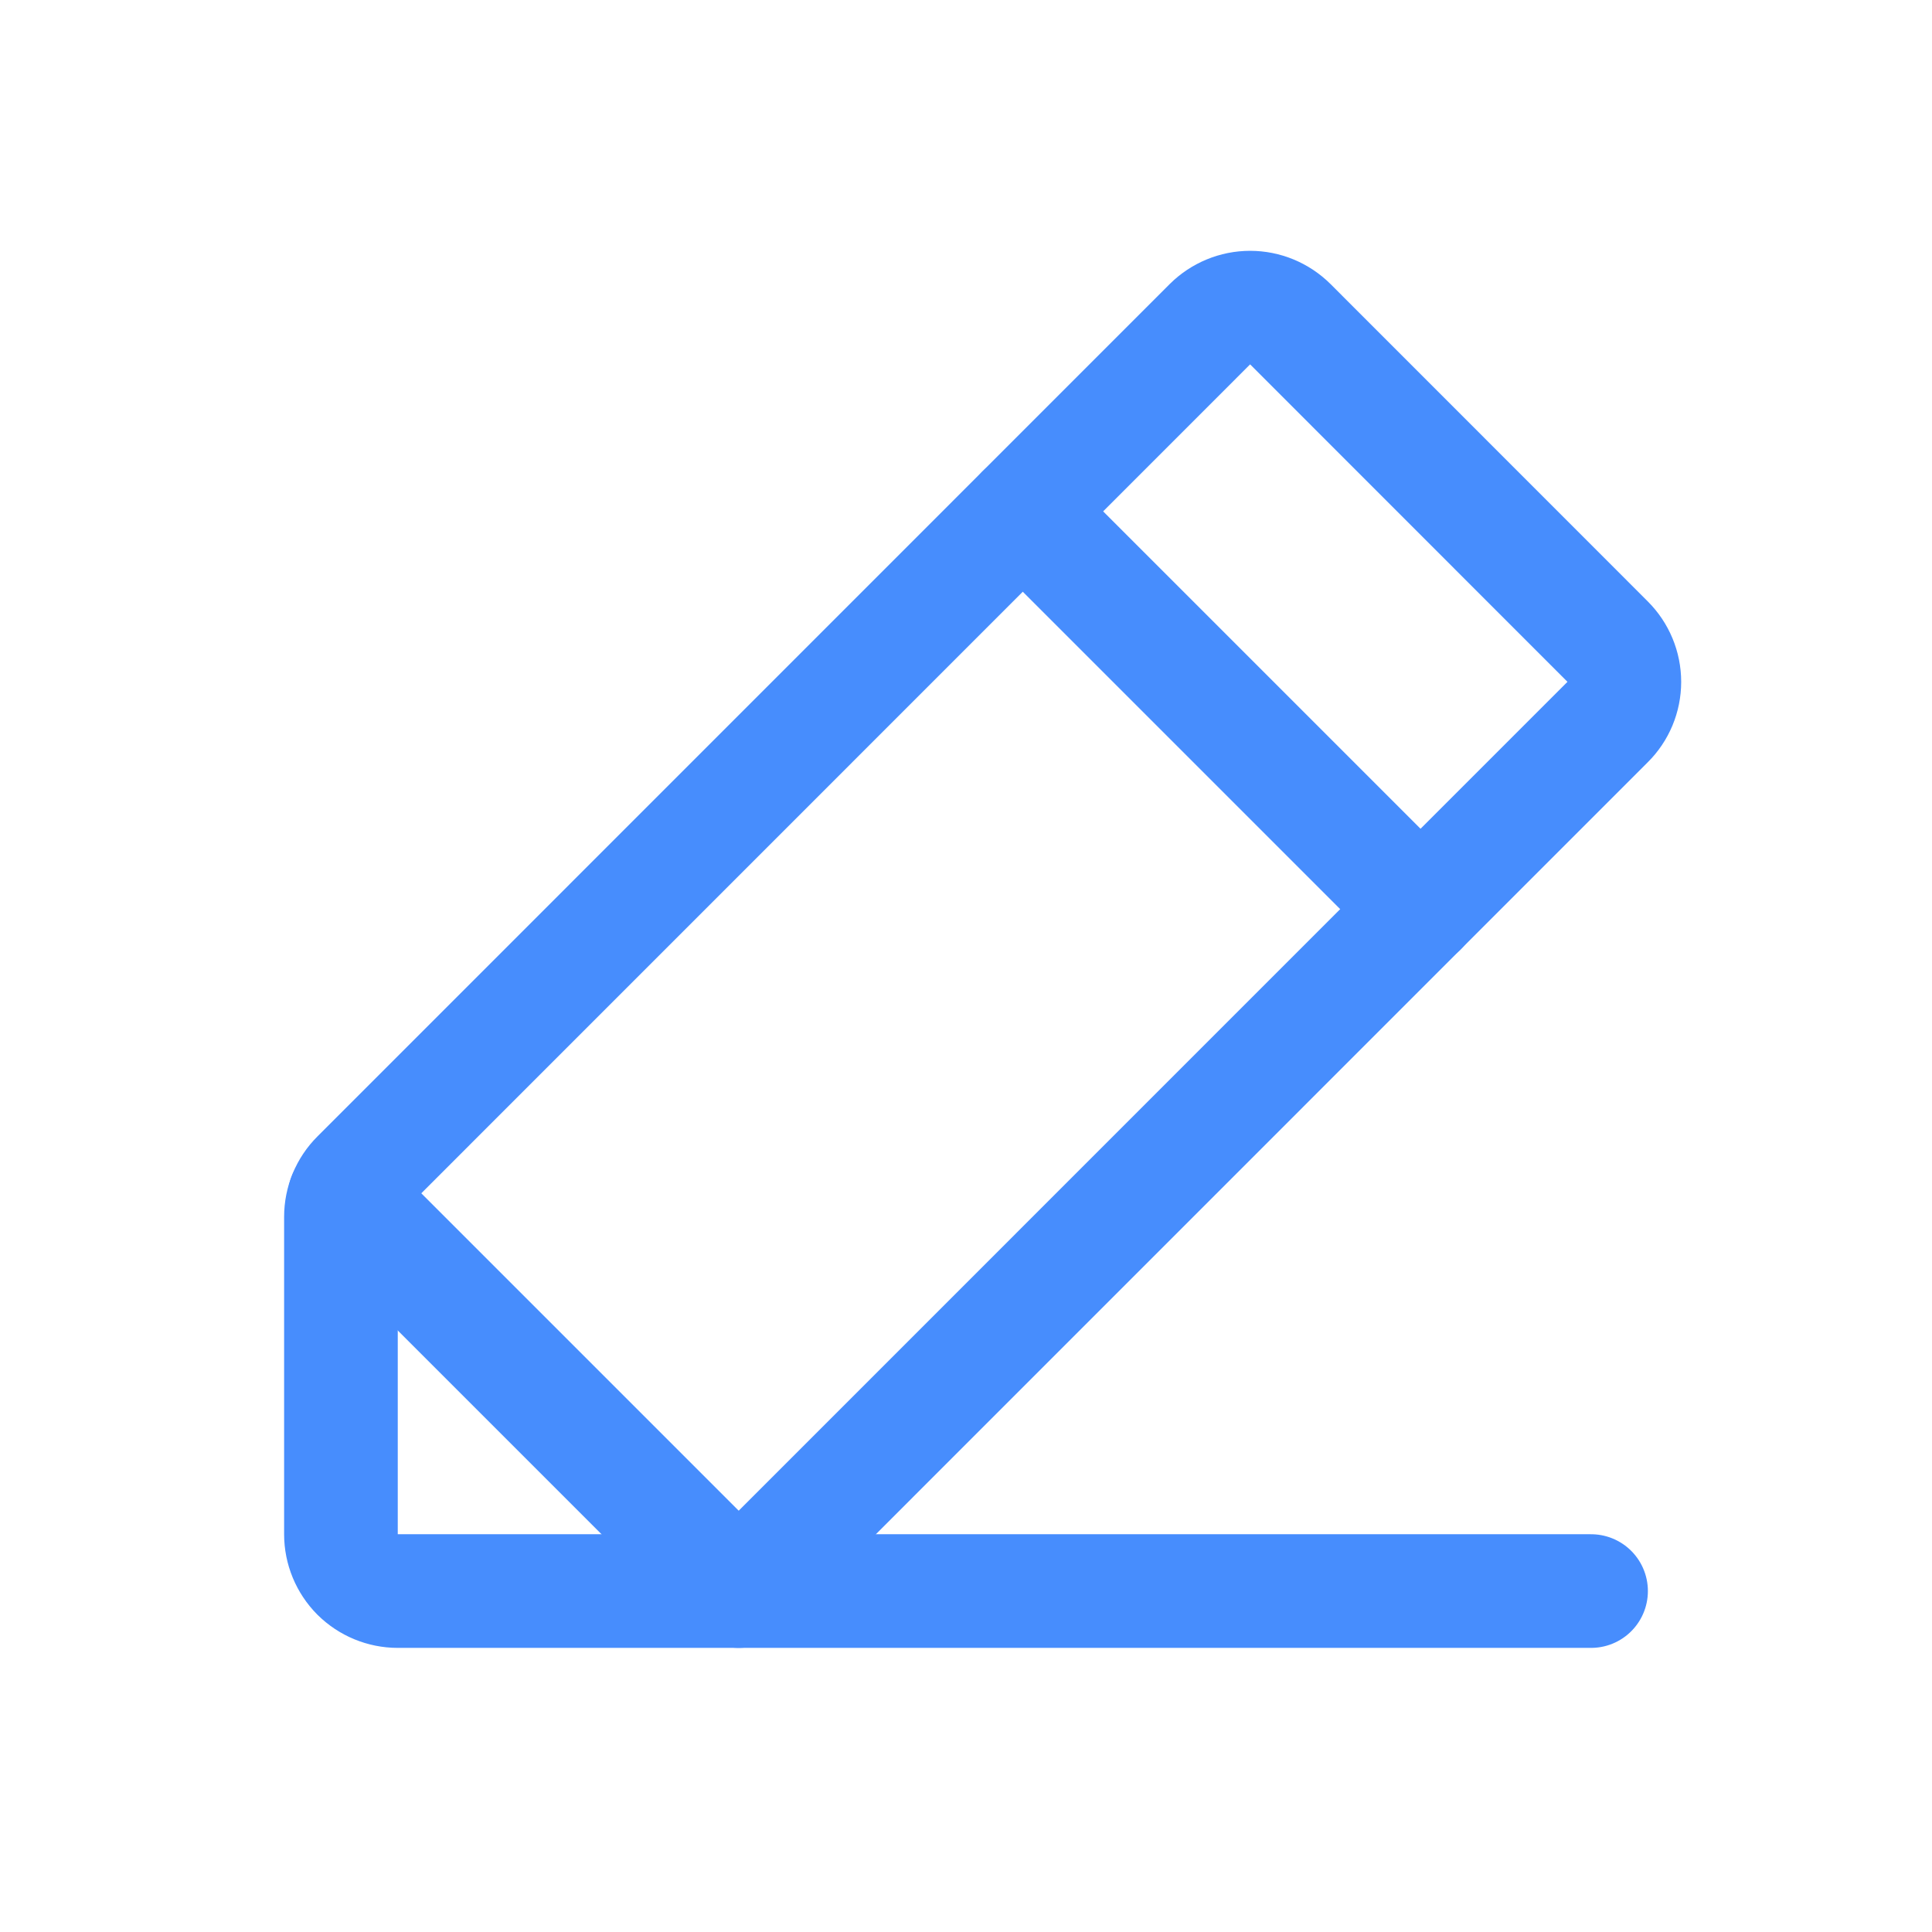 <svg width="17" height="17" viewBox="0 0 17 17" fill="none" xmlns="http://www.w3.org/2000/svg">
<path d="M6.5 14H3.5C3.367 14 3.24 13.947 3.146 13.854C3.053 13.76 3 13.633 3 13.5V10.707C3 10.641 3.013 10.576 3.038 10.516C3.063 10.455 3.1 10.4 3.146 10.354L10.646 2.853C10.74 2.76 10.867 2.707 11 2.707C11.133 2.707 11.26 2.76 11.354 2.853L14.146 5.646C14.24 5.74 14.293 5.867 14.293 6C14.293 6.133 14.24 6.26 14.146 6.353L6.5 14Z" stroke="#478DFD" stroke-linecap="round" stroke-linejoin="round"/>
<path d="M9 4.5L12.5 8" stroke="#478DFD" stroke-linecap="round" stroke-linejoin="round"/>
<path d="M14 14H6.5L3.032 10.532" stroke="#478DFD" stroke-linecap="round" stroke-linejoin="round"/>
</svg>
